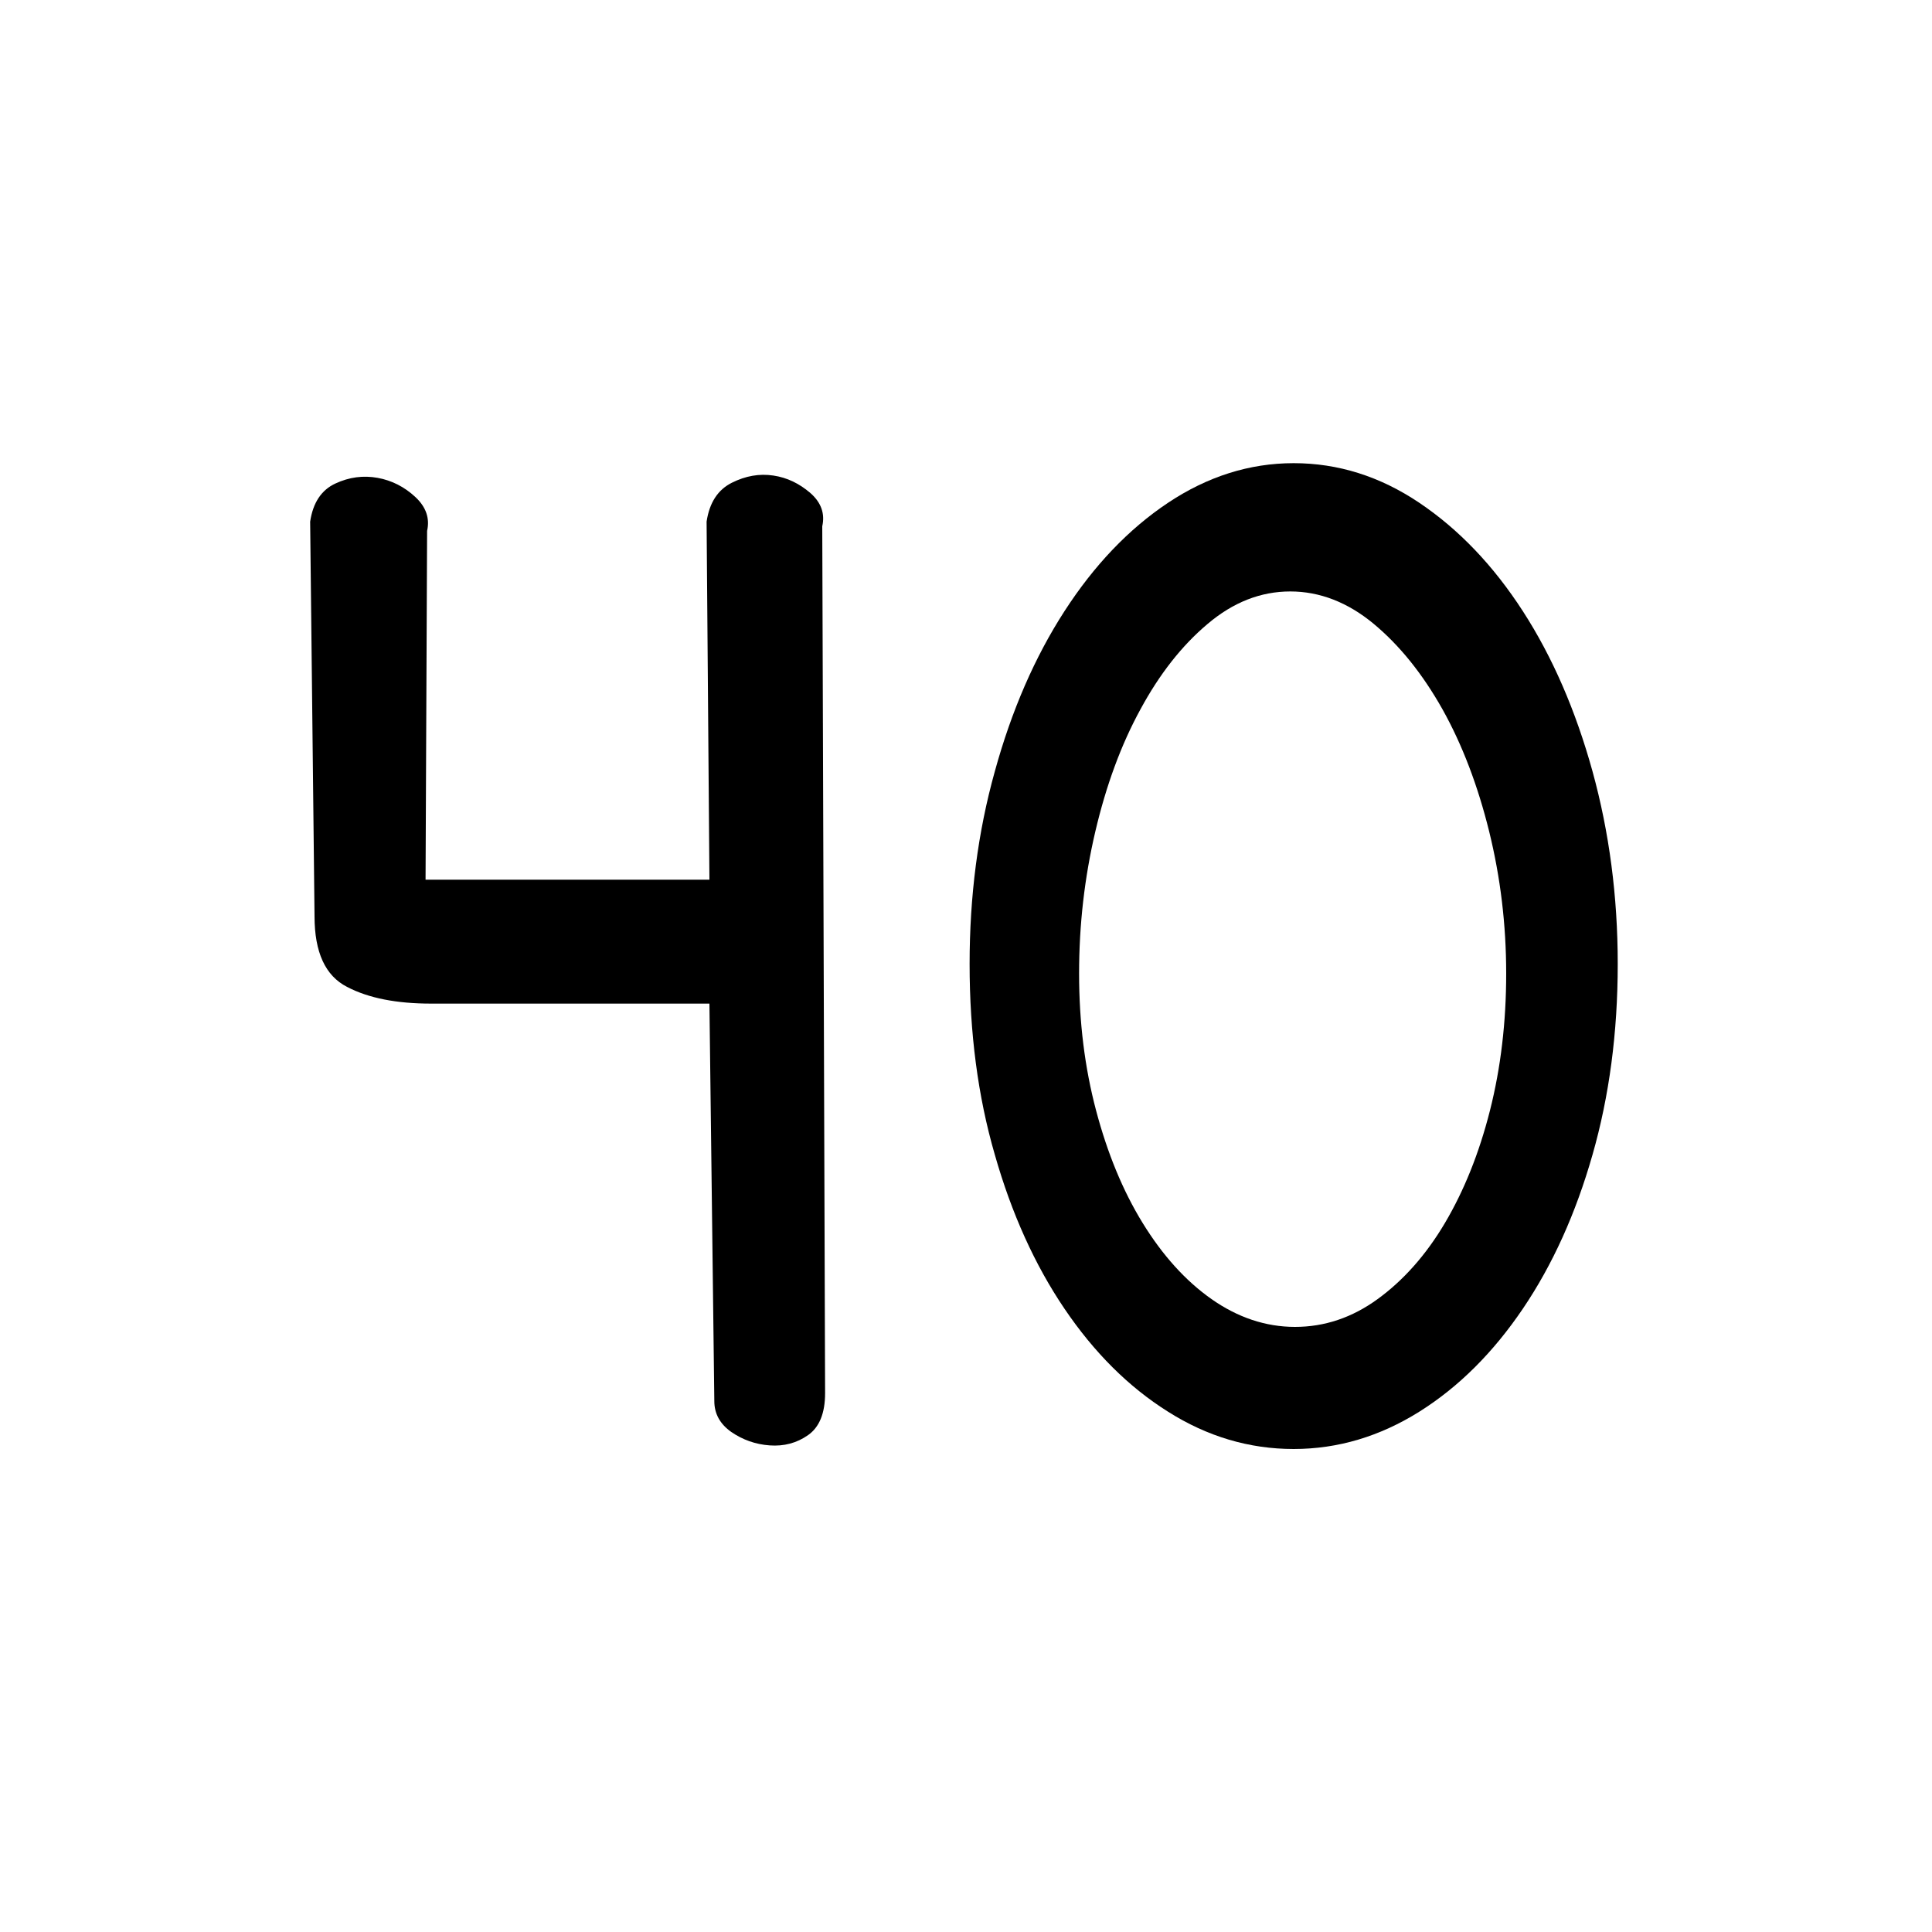 <?xml version="1.0" encoding="utf-8"?>
<!-- Generator: Adobe Illustrator 24.1.1, SVG Export Plug-In . SVG Version: 6.00 Build 0)  -->
<svg version="1.1" id="Layer_1" xmlns="http://www.w3.org/2000/svg" xmlns:xlink="http://www.w3.org/1999/xlink" x="0px" y="0px"
	 viewBox="0 0 75 75" style="enable-background:new 0 0 75 75;" xml:space="preserve">
<g>
	<path d="M27.54,38.96H16.74c-1.34,0-2.43-0.21-3.27-0.65c-0.84-0.43-1.26-1.34-1.26-2.74l-0.17-15.32
		c0.11-0.74,0.44-1.23,0.98-1.48c0.54-0.25,1.08-0.32,1.64-0.22c0.55,0.1,1.04,0.35,1.46,0.74c0.42,0.39,0.57,0.83,0.46,1.32
		l-0.06,13.54h11.02l-0.11-13.9c0.11-0.74,0.44-1.24,0.98-1.51c0.54-0.27,1.07-0.36,1.61-0.28c0.54,0.08,1.01,0.31,1.44,0.68
		c0.42,0.37,0.57,0.8,0.46,1.29l0.11,33.65c0,0.78-0.22,1.32-0.66,1.63c-0.44,0.31-0.94,0.44-1.49,0.4
		c-0.56-0.04-1.05-0.22-1.49-0.52c-0.44-0.31-0.66-0.71-0.66-1.2L27.54,38.96z"/>
	<path d="M37.64,37.42c0-2.62,0.32-5.12,0.98-7.48c0.65-2.36,1.55-4.43,2.7-6.21c1.15-1.78,2.49-3.19,4.02-4.21
		c1.53-1.02,3.16-1.54,4.88-1.54c1.72,0,3.35,0.51,4.88,1.54c1.53,1.03,2.87,2.43,4.02,4.21c1.15,1.78,2.05,3.86,2.7,6.21
		c0.65,2.36,0.98,4.85,0.98,7.48c0,2.67-0.33,5.14-0.98,7.41c-0.65,2.28-1.55,4.27-2.7,5.97c-1.15,1.7-2.49,3.04-4.02,4
		c-1.53,0.96-3.16,1.45-4.88,1.45c-1.72,0-3.35-0.48-4.88-1.45c-1.53-0.96-2.87-2.3-4.02-4c-1.15-1.7-2.05-3.69-2.7-5.97
		C37.96,42.56,37.64,40.09,37.64,37.42z M41.89,37.79c0,1.89,0.22,3.66,0.66,5.32c0.44,1.66,1.04,3.12,1.81,4.37
		s1.66,2.24,2.67,2.95s2.1,1.08,3.24,1.08c1.15,0,2.22-0.36,3.21-1.08c0.99-0.72,1.87-1.7,2.61-2.95s1.33-2.71,1.75-4.37
		c0.42-1.66,0.63-3.43,0.63-5.32c0-1.89-0.22-3.72-0.66-5.51c-0.44-1.78-1.04-3.36-1.81-4.74c-0.77-1.37-1.66-2.48-2.67-3.32
		c-1.01-0.84-2.1-1.26-3.24-1.26c-1.15,0-2.22,0.42-3.21,1.26c-1,0.84-1.87,1.95-2.61,3.32c-0.75,1.37-1.33,2.95-1.75,4.74
		C42.1,34.07,41.89,35.9,41.89,37.79z"/>
</g>
</svg>
